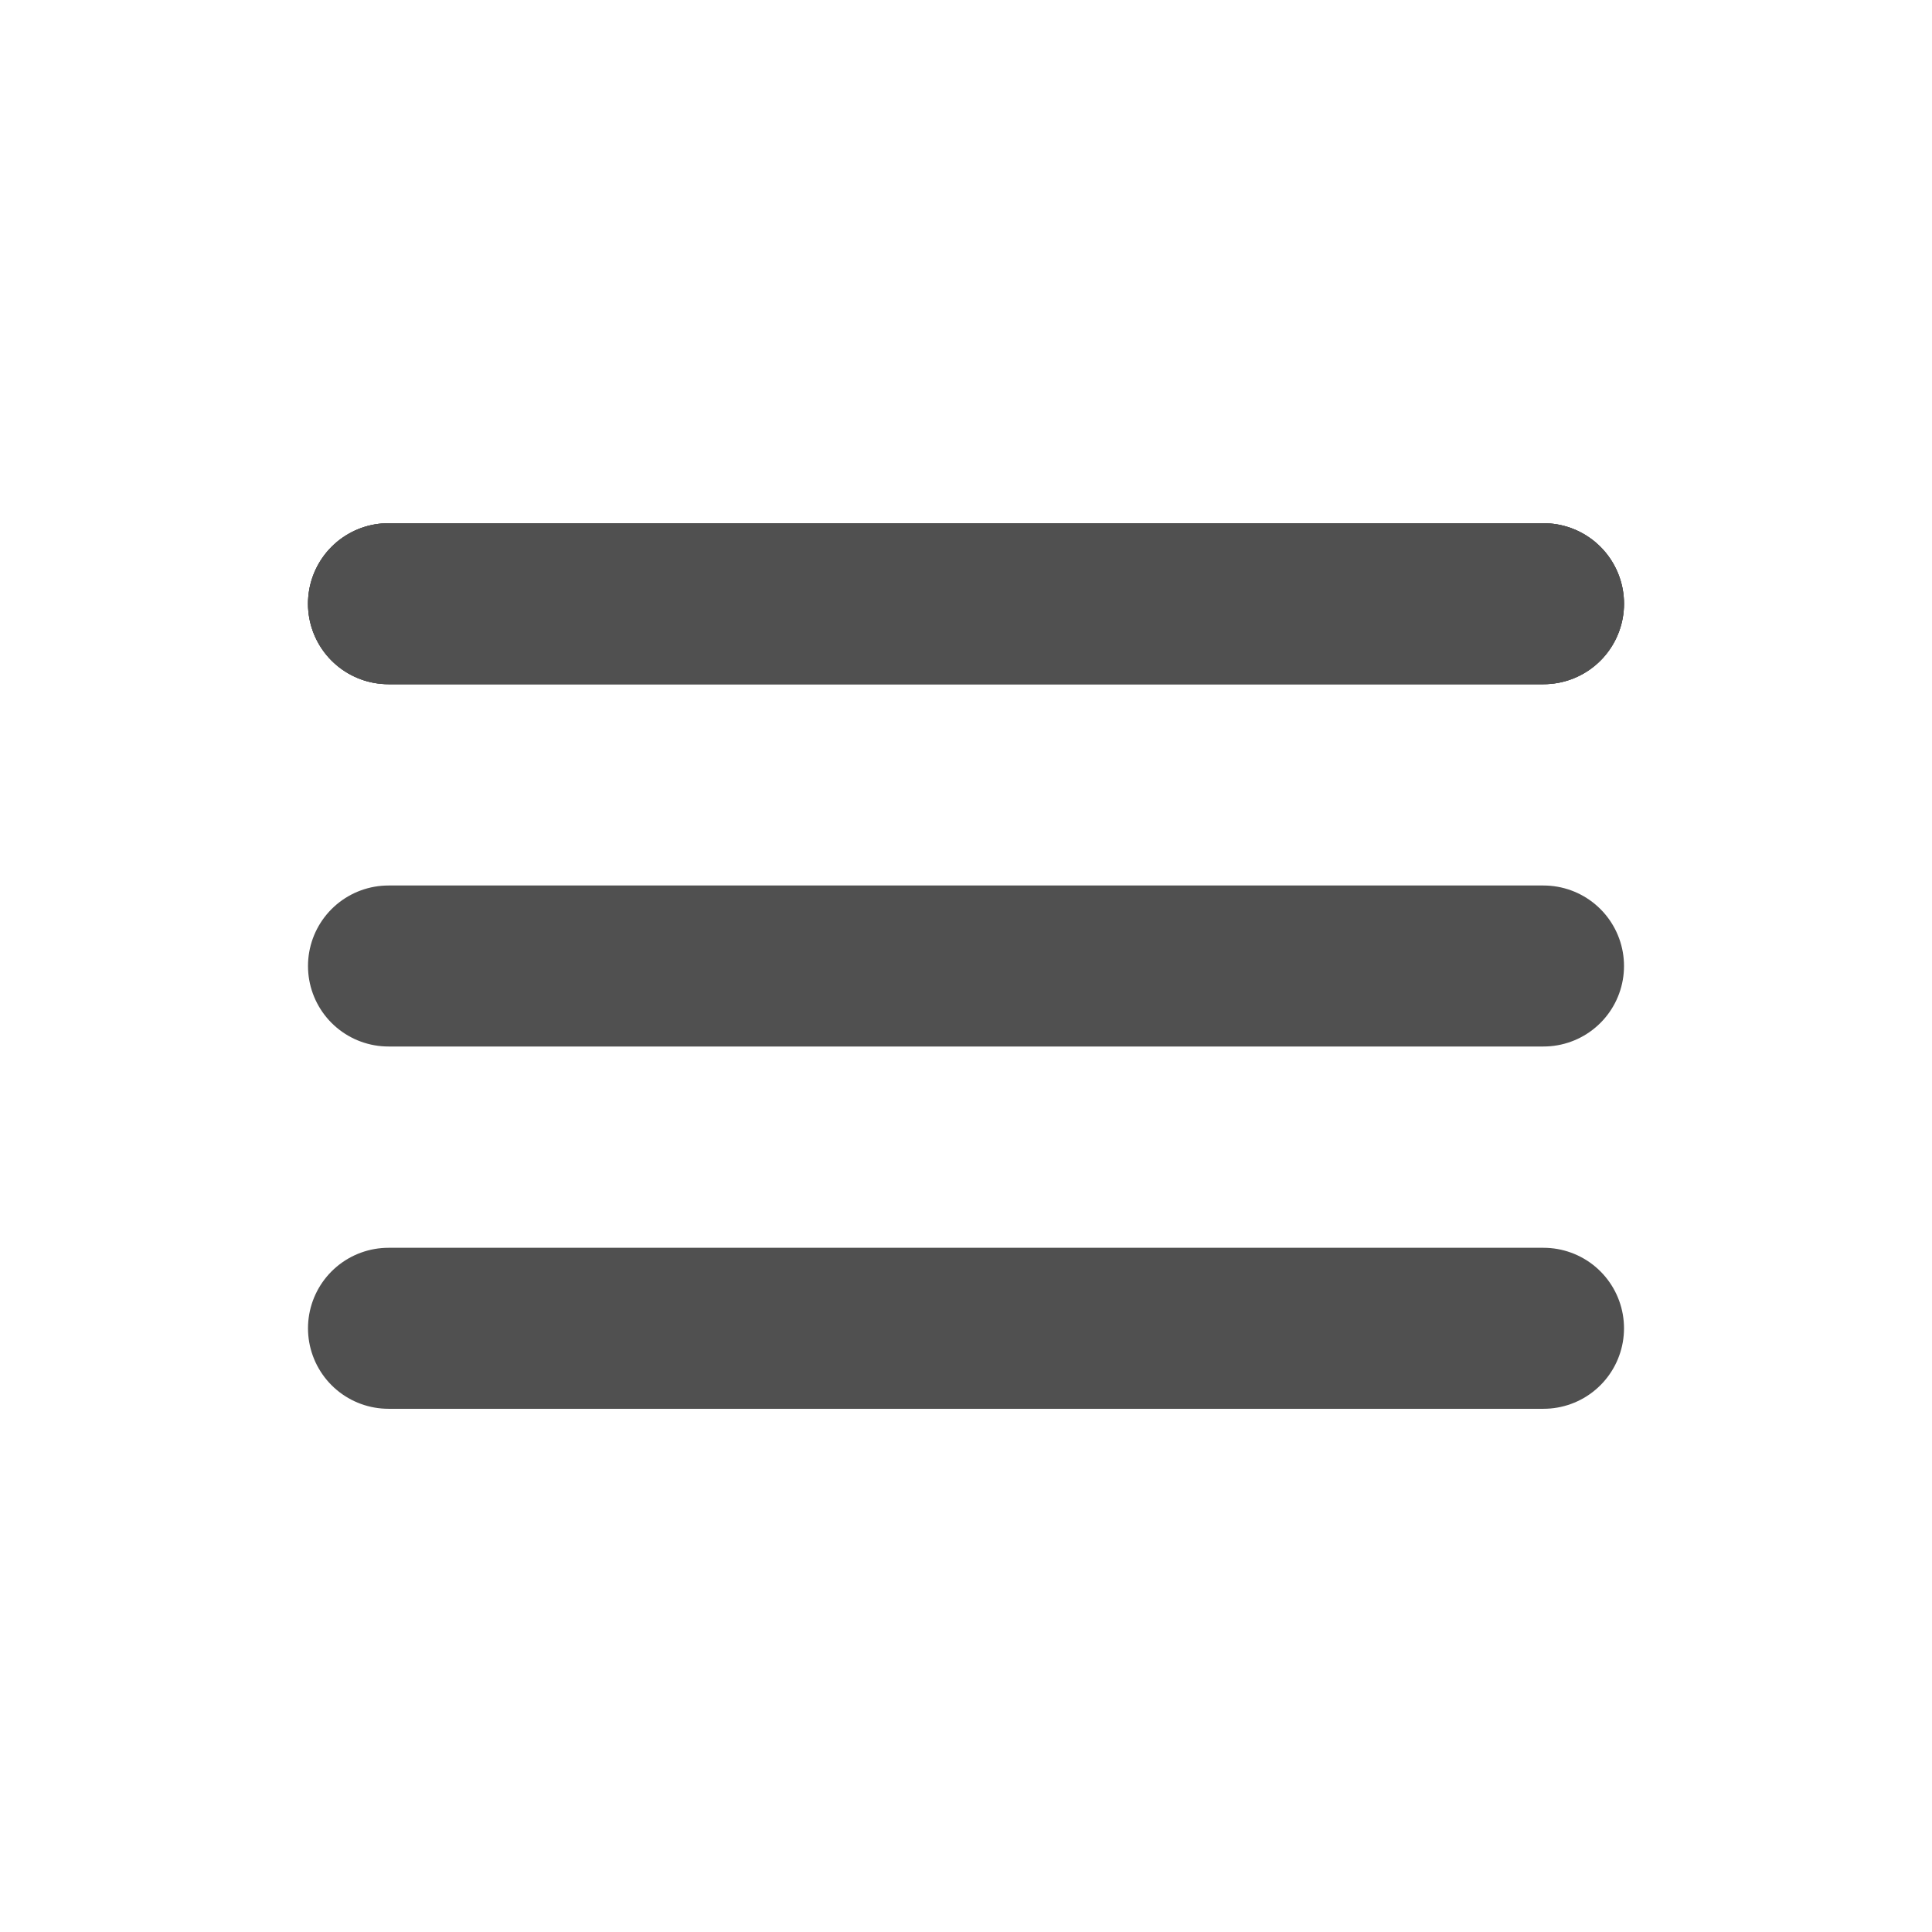 <?xml version="1.0" encoding="UTF-8" standalone="no"?>
<!-- Created with Inkscape (http://www.inkscape.org/) -->

<svg
   xmlns:dc="http://purl.org/dc/elements/1.1/"
   xmlns:cc="http://creativecommons.org/ns#"
   xmlns:rdf="http://www.w3.org/1999/02/22-rdf-syntax-ns#"
   xmlns:svg="http://www.w3.org/2000/svg"
   xmlns="http://www.w3.org/2000/svg"
   xmlns:xlink="http://www.w3.org/1999/xlink"
   xmlns:sodipodi="http://sodipodi.sourceforge.net/DTD/sodipodi-0.dtd"
   xmlns:inkscape="http://www.inkscape.org/namespaces/inkscape"
   width="48"
   height="48"
   id="svg2"
   sodipodi:version="0.32"
   inkscape:version="0.92.2 (5c3e80d, 2017-08-06)"
   sodipodi:docname="Menu.svg"
   inkscape:output_extension="org.inkscape.output.svg.inkscape"
   version="1.0">
  <defs
     id="defs4">
    <inkscape:perspective
       sodipodi:type="inkscape:persp3d"
       inkscape:vp_x="56.260924 : 521.79843 : 1"
       inkscape:vp_y="6.5672346e-14 : 1043.6872 : 0"
       inkscape:vp_z="854.33665 : 521.79843 : 1"
       inkscape:persp3d-origin="455.29879 : 338.74226 : 1"
       id="perspective10" />
    <inkscape:perspective
       id="perspective5858"
       inkscape:persp3d-origin="372.04724 : 350.78739 : 1"
       inkscape:vp_z="744.09448 : 526.18109 : 1"
       inkscape:vp_y="0 : 1000 : 0"
       inkscape:vp_x="0 : 526.18109 : 1"
       sodipodi:type="inkscape:persp3d" />
  </defs>
  <sodipodi:namedview
     id="base"
     pagecolor="#ffffff"
     bordercolor="#666666"
     borderopacity="1.0"
     inkscape:pageopacity="0.0"
     inkscape:pageshadow="2"
     inkscape:zoom="15.333333"
     inkscape:cx="24.000001"
     inkscape:cy="24.000001"
     inkscape:document-units="px"
     inkscape:current-layer="layer1"
     showgrid="false"
     inkscape:window-width="1593"
     inkscape:window-height="903"
     inkscape:window-x="365"
     inkscape:window-y="167"
     inkscape:window-maximized="0" />
  <g
     inkscape:label="Ebene 1"
     inkscape:groupmode="layer"
     id="layer1">
    <g
       id="g872"
       transform="translate(0,-2)">
      <path
         inkscape:tile-y0="7.7540118"
         inkscape:tile-x0="7.623689"
         inkscape:tile-h="4.0004"
         inkscape:tile-w="32.752622"
         inkscape:tile-cy="9.7542118"
         inkscape:tile-cx="24"
         style="fill:none;fill-rule:evenodd;stroke:#505050;stroke-width:4;stroke-linecap:round;stroke-linejoin:miter;stroke-miterlimit:4;stroke-dasharray:none;stroke-opacity:1"
         d="M 38.348,16.999 H 9.652"
         id="path4510-4"
         inkscape:connector-curvature="0" />
      <use
         inkscape:tile-y0="14.9991"
         inkscape:tile-x0="7.623689"
         inkscape:tile-h="4.0004"
         inkscape:tile-w="32.752622"
         inkscape:tile-cy="16.9993"
         inkscape:tile-cx="24"
         id="use845"
         xlink:href="#path4510-4"
         inkscape:tiled-clone-of="#path4510-4"
         y="0"
         x="0"
         width="100%"
         height="100%" />
      <use
         id="use861"
         xlink:href="#use845"
         inkscape:tiled-clone-of="#use845"
         y="0"
         x="0"
         width="100%"
         height="100%" />
      <use
         id="use863"
         transform="translate(0,9.001)"
         xlink:href="#use845"
         inkscape:tiled-clone-of="#use845"
         y="0"
         x="0"
         width="100%"
         height="100%" />
      <use
         id="use865"
         transform="translate(0,18.002)"
         xlink:href="#use845"
         inkscape:tiled-clone-of="#use845"
         y="0"
         x="0"
         width="100%"
         height="100%" />
    </g>
  </g>
</svg>
